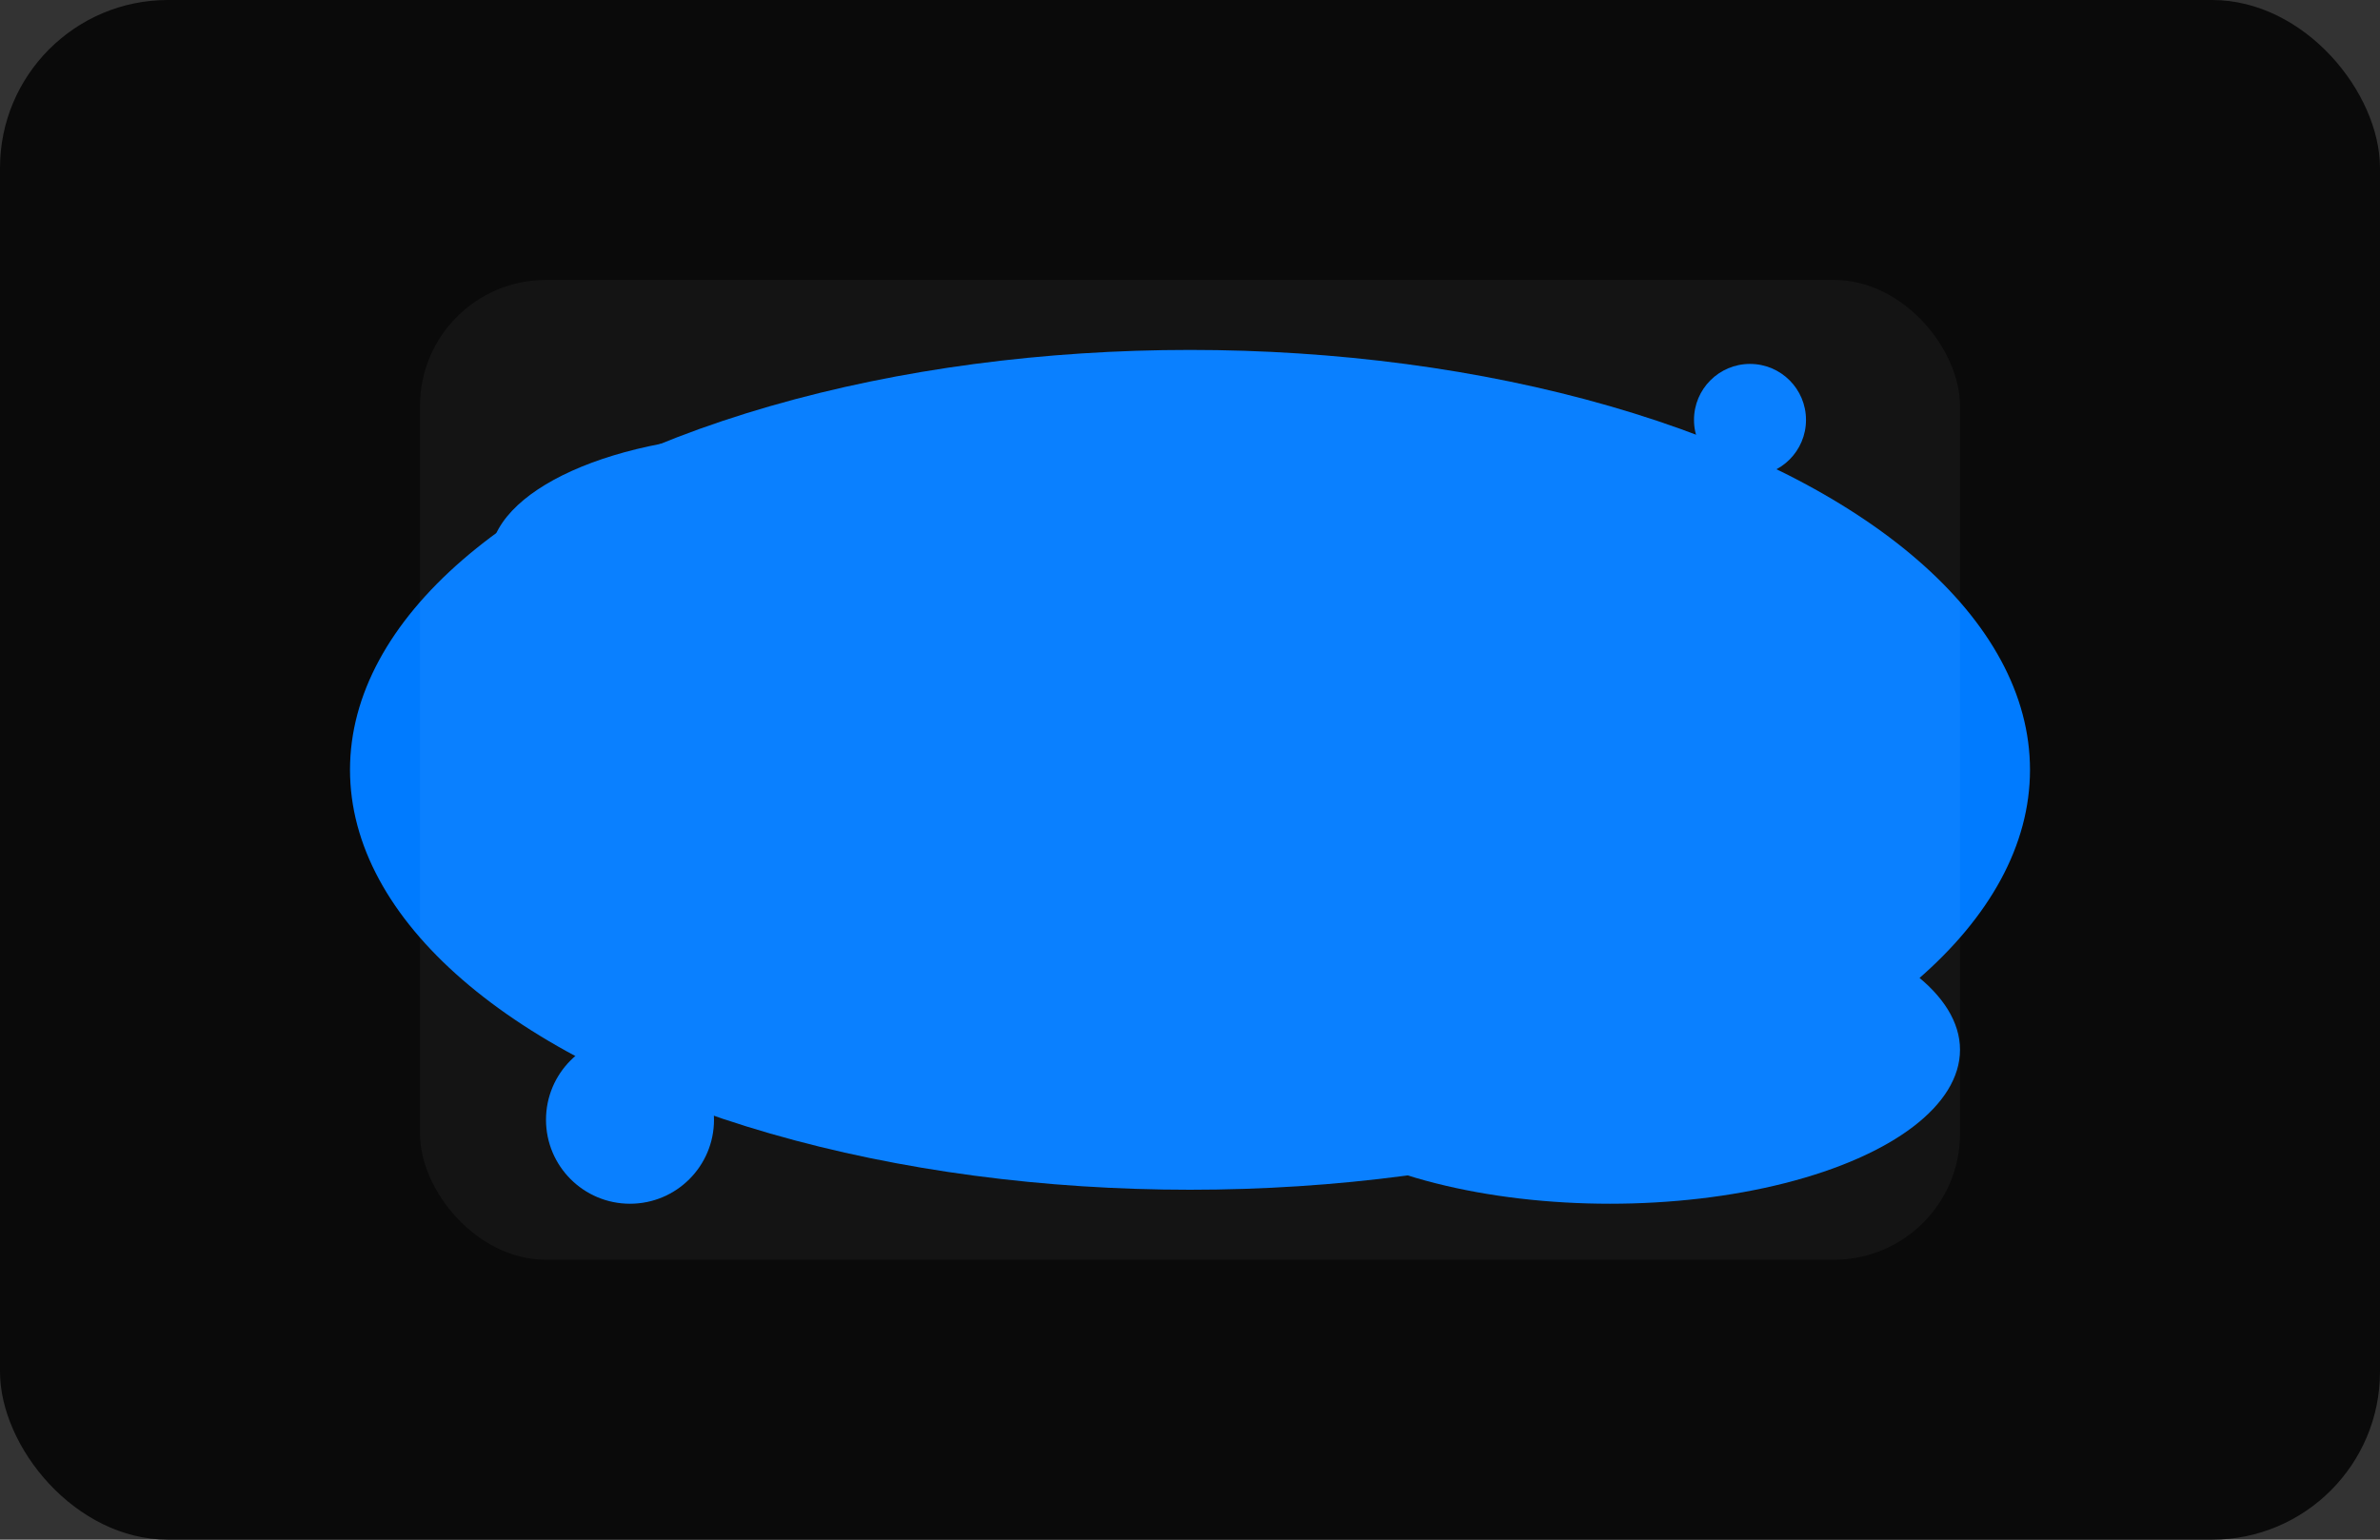 <svg width="340" height="220" viewBox="0 0 340 220" fill="none" xmlns="http://www.w3.org/2000/svg">
<rect x="0" y="0" width="340" height="220" fill="#333333" stroke="none"/>
<rect width="340" height="220" rx="24" fill="#0a0a0a"/>
<ellipse cx="170" cy="110" rx="120" ry="60" fill="#007bff22"/>
<ellipse cx="110" cy="80" rx="40" ry="18" fill="#007bff55"/>
<ellipse cx="230" cy="150" rx="50" ry="22" fill="#007bff33"/>
<circle cx="90" cy="160" r="12" fill="#007bff"/>
<circle cx="250" cy="60" r="8" fill="#007bff"/>
<rect x="60" y="40" width="220" height="140" rx="18" fill="#fff" fill-opacity="0.04"/>
</svg>